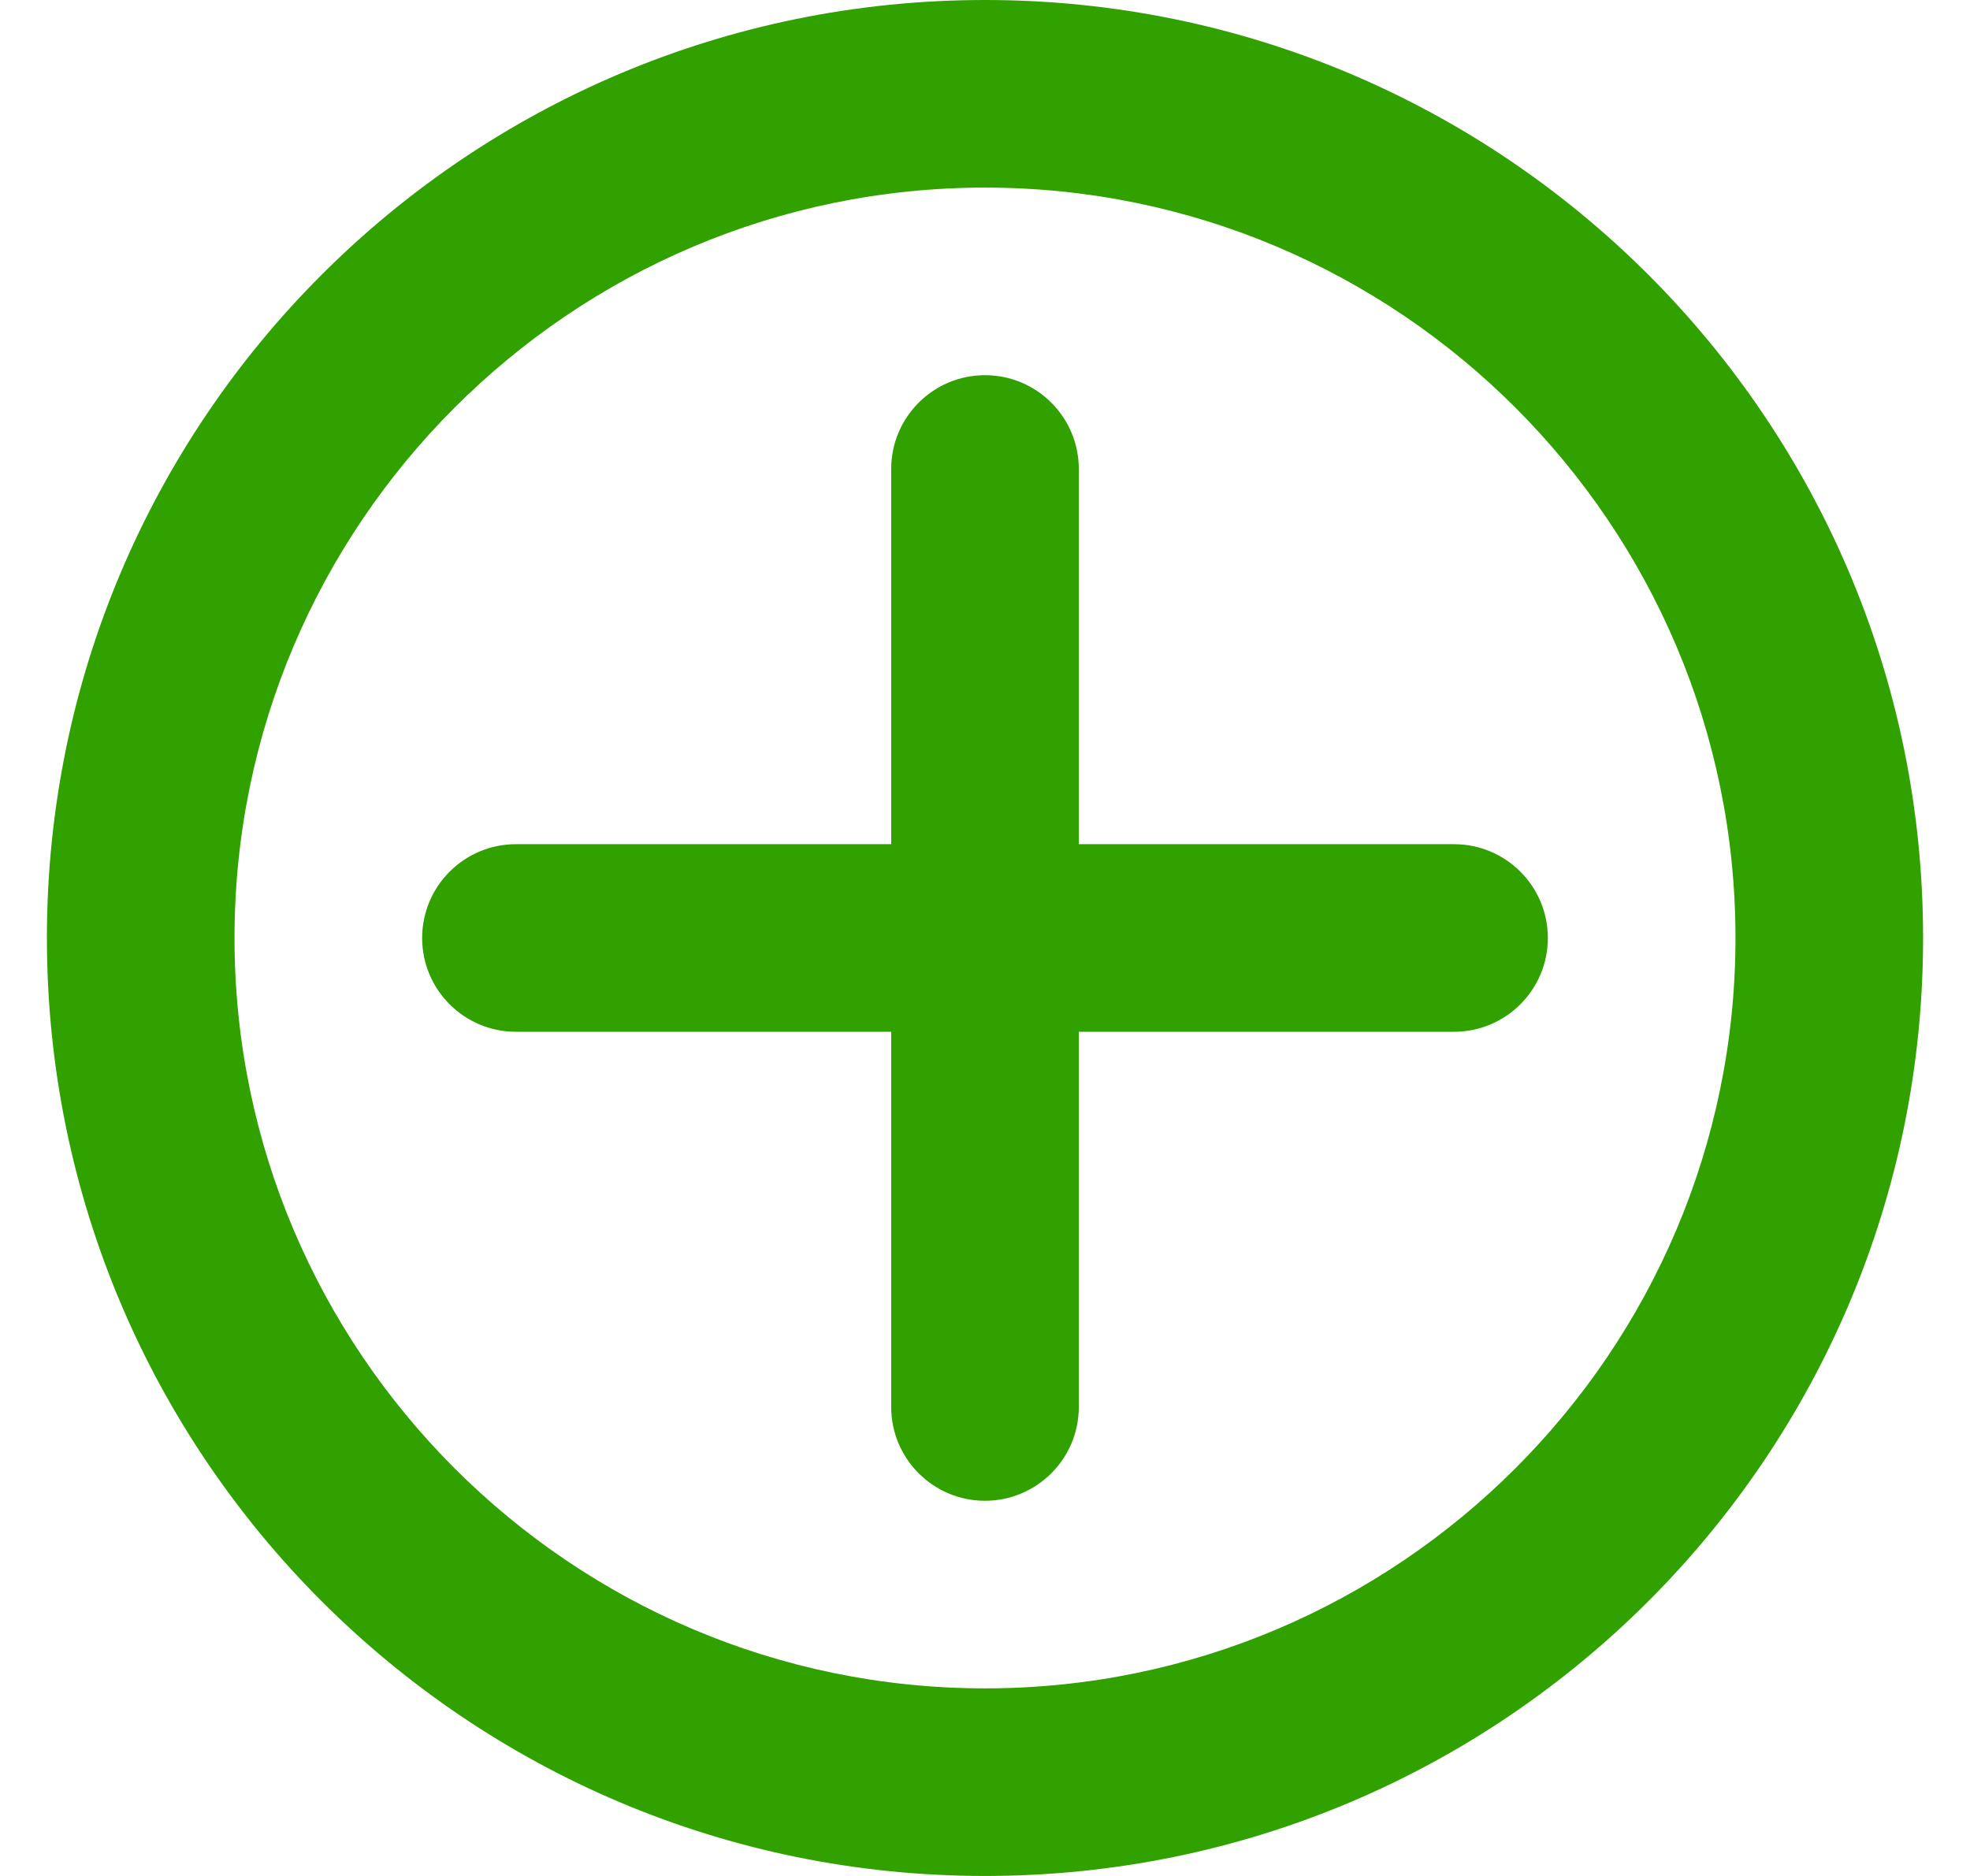 <svg width="21" height="20" viewBox="0 0 21 20" fill="none" xmlns="http://www.w3.org/2000/svg">
<path d="M10.5 0C4.977 0 0.5 4.477 0.5 10C0.5 15.523 4.977 20 10.5 20C16.023 20 20.5 15.523 20.5 10C20.5 4.477 16.023 0 10.5 0ZM10.5 18C6.089 18 2.5 14.411 2.5 10C2.5 5.589 6.089 2 10.5 2C14.911 2 18.5 5.589 18.5 10C18.5 14.411 14.911 18 10.5 18ZM16.5 10C16.5 10.552 16.052 11 15.5 11H11.5V15C11.5 15.552 11.052 16 10.5 16C9.948 16 9.5 15.552 9.5 15V11H5.5C4.948 11 4.5 10.552 4.5 10C4.5 9.448 4.948 9 5.5 9H9.5V5C9.5 4.448 9.948 4 10.5 4C11.052 4 11.5 4.448 11.5 5V9H15.5C16.052 9 16.5 9.448 16.5 10Z" fill="#31A100"/>
</svg>
